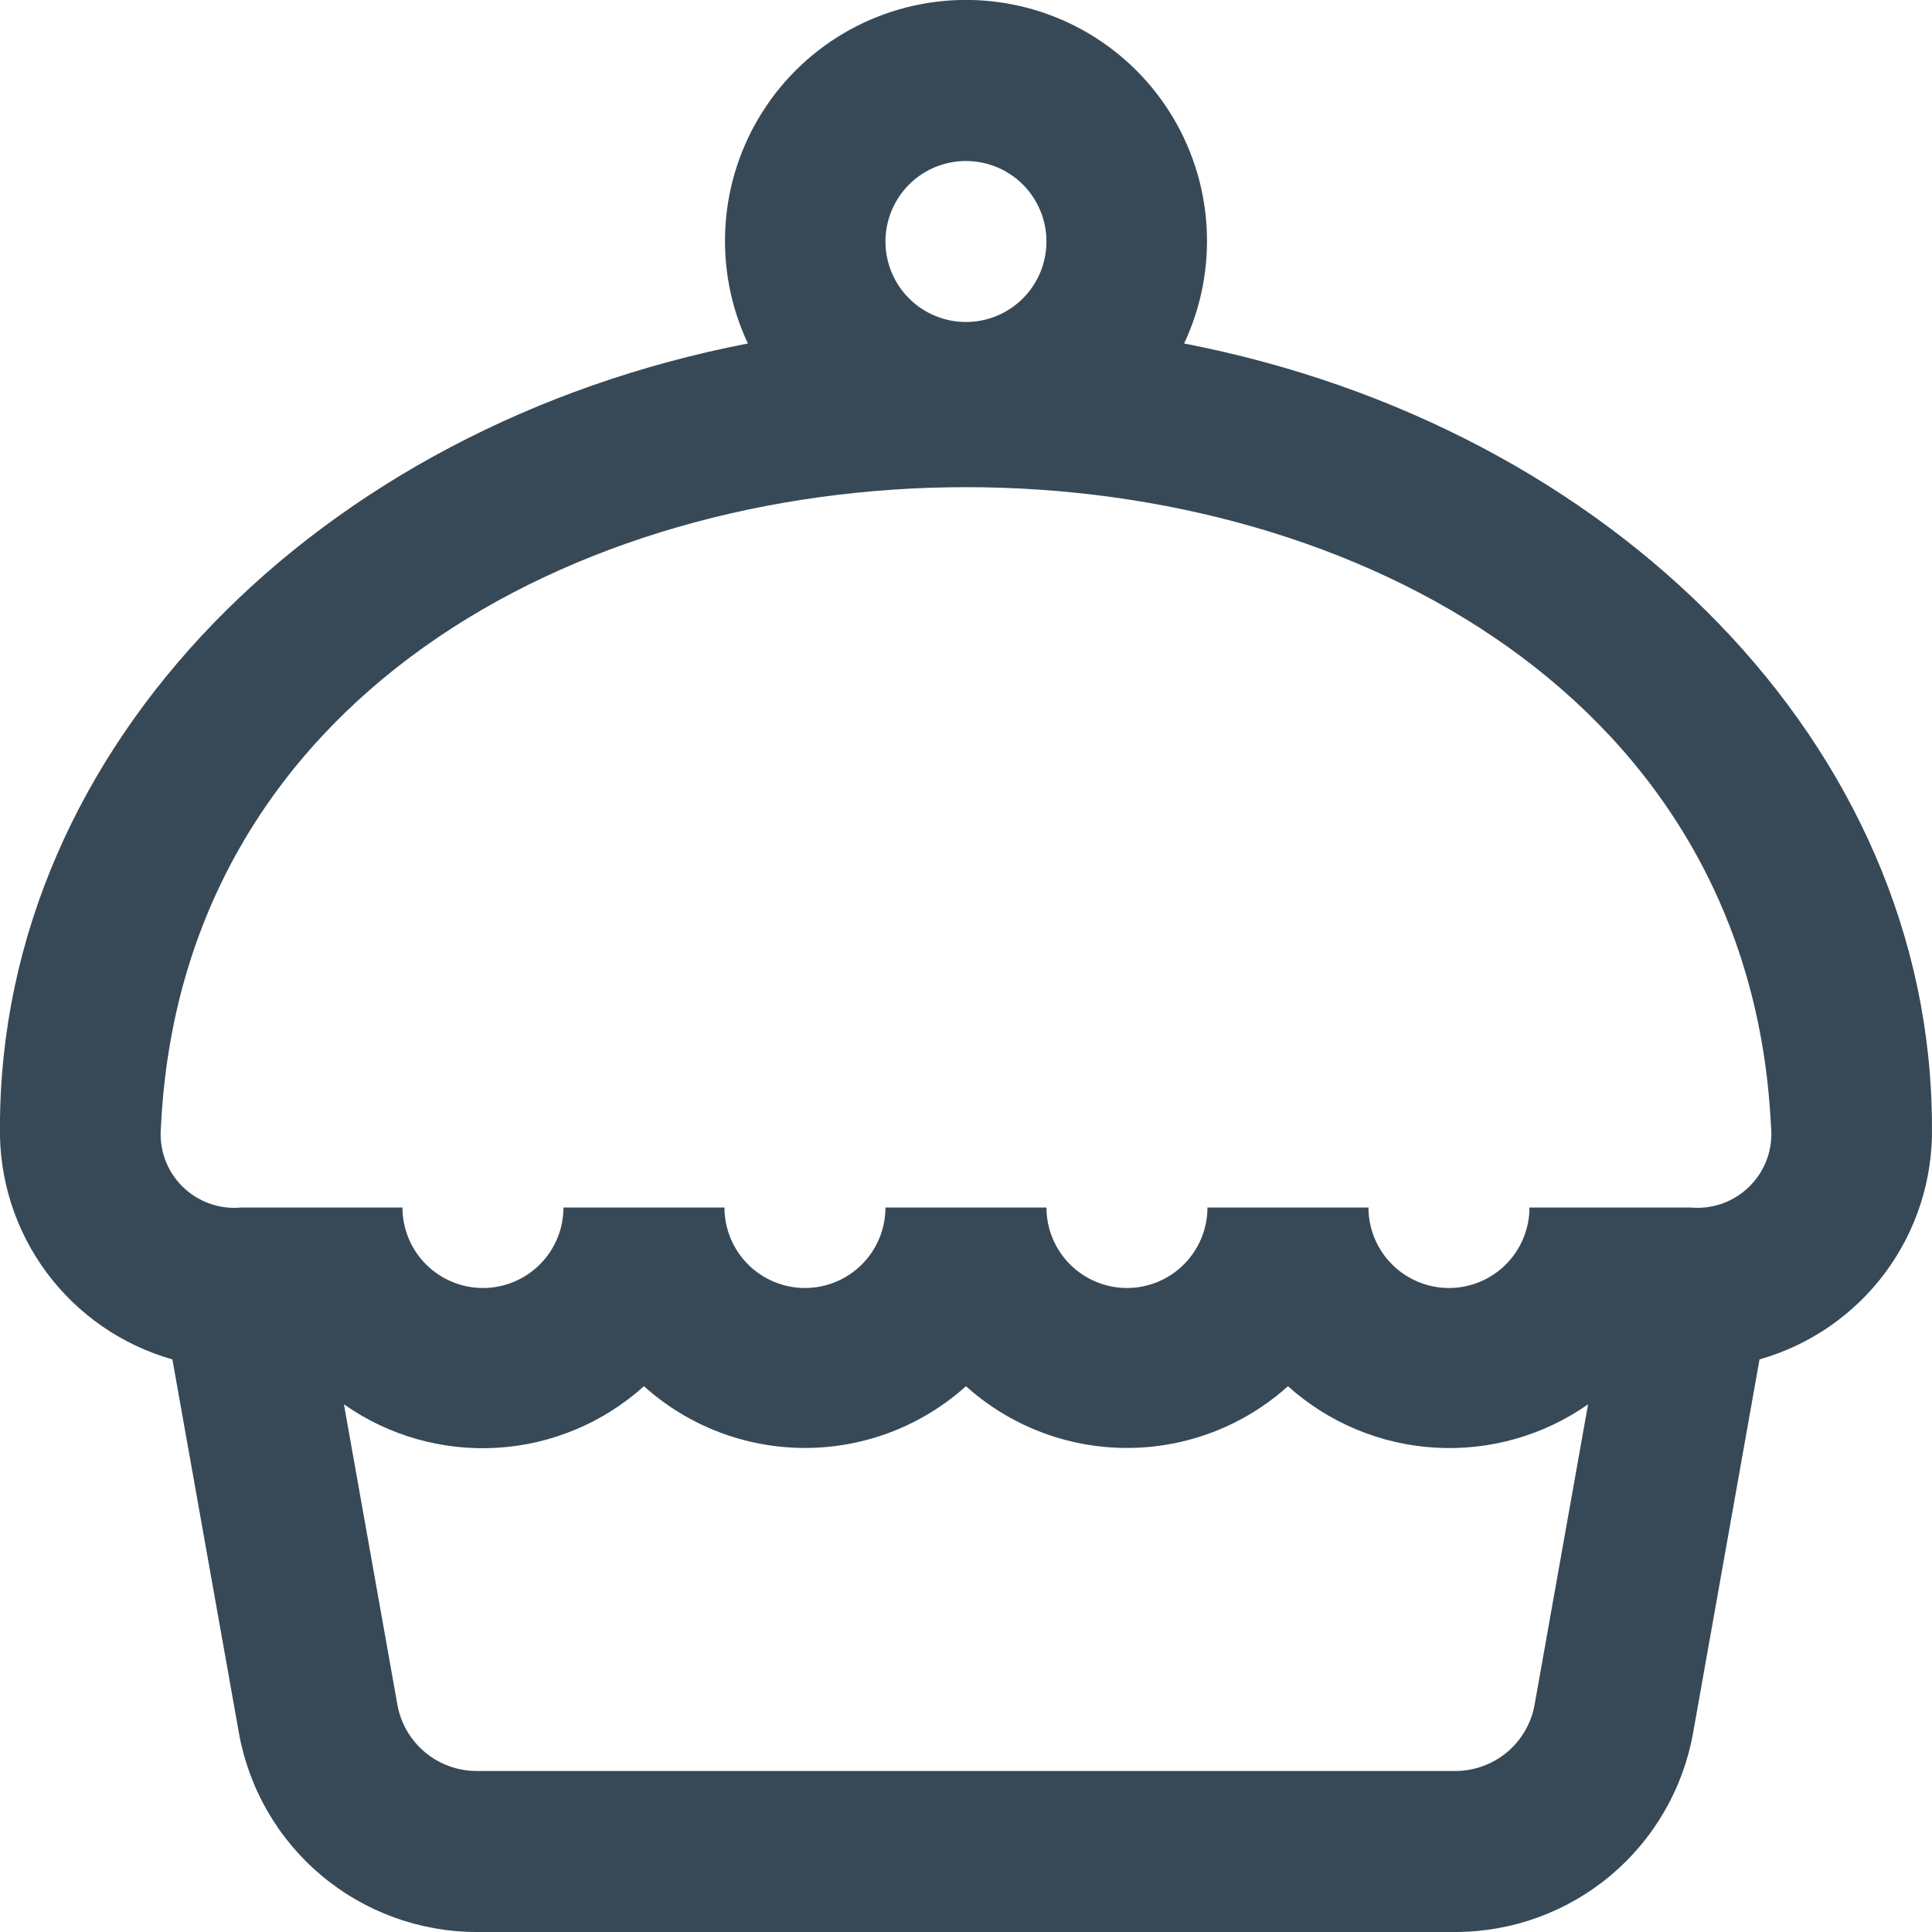 <svg width="48" height="48" viewBox="0 0 48 48" fill="none" xmlns="http://www.w3.org/2000/svg" xmlns:xlink="http://www.w3.org/1999/xlink">
<path d="M47.999,28C47.999,18.528 40.047,10.588 29.419,8.534C29.848,7.621 30.04,6.615 29.976,5.608C29.912,4.602 29.596,3.628 29.055,2.777C28.515,1.925 27.768,1.224 26.884,0.738C26,0.253 25.008,-0.002 24,-0.002C22.992,-0.002 21.999,0.253 21.116,0.738C20.232,1.224 19.485,1.925 18.945,2.777C18.404,3.628 18.087,4.602 18.024,5.608C17.96,6.615 18.152,7.621 18.581,8.534C7.951,10.588 -0.001,18.528 -0.001,28C-0.024,29.3 0.383,30.571 1.158,31.616C1.933,32.66 3.032,33.419 4.283,33.774L5.935,43.05C6.182,44.437 6.908,45.693 7.988,46.598C9.068,47.503 10.432,47.999 11.841,48L36.159,48C37.568,47.999 38.932,47.503 40.012,46.598C41.091,45.693 41.818,44.437 42.065,43.05L43.715,33.774C44.966,33.419 46.065,32.66 46.84,31.616C47.615,30.571 48.022,29.3 47.999,28ZM21.999,6C21.999,5.469 22.21,4.961 22.585,4.585C22.96,4.21 23.469,4 23.999,4C24.529,4 25.038,4.21 25.413,4.585C25.788,4.961 25.999,5.469 25.999,6C25.999,6.53 25.788,7.039 25.413,7.414C25.038,7.789 24.529,8 23.999,8C23.469,8 22.96,7.789 22.585,7.414C22.21,7.039 21.999,6.53 21.999,6ZM36.159,44L11.841,44C11.372,43.999 10.917,43.834 10.558,43.533C10.198,43.232 9.956,42.814 9.873,42.352L8.545,34.89C9.655,35.671 10.996,36.051 12.351,35.97C13.705,35.888 14.991,35.348 15.999,34.44C17.097,35.428 18.522,35.974 19.999,35.974C21.476,35.974 22.901,35.428 23.999,34.44C25.097,35.428 26.522,35.974 27.999,35.974C29.476,35.974 30.901,35.428 31.999,34.44C33.008,35.346 34.294,35.885 35.648,35.966C37.002,36.048 38.344,35.669 39.455,34.89L38.127,42.35C38.045,42.812 37.803,43.231 37.443,43.532C37.083,43.834 36.628,43.999 36.159,44L36.159,44ZM41.999,30L37.999,30C37.999,30.53 37.788,31.039 37.413,31.414C37.038,31.789 36.529,32 35.999,32C35.469,32 34.96,31.789 34.585,31.414C34.21,31.039 33.999,30.53 33.999,30L29.999,30C29.999,30.53 29.788,31.039 29.413,31.414C29.038,31.789 28.529,32 27.999,32C27.469,32 26.96,31.789 26.585,31.414C26.21,31.039 25.999,30.53 25.999,30L21.999,30C21.999,30.53 21.788,31.039 21.413,31.414C21.038,31.789 20.529,32 19.999,32C19.469,32 18.96,31.789 18.585,31.414C18.21,31.039 17.999,30.53 17.999,30L13.999,30C13.999,30.53 13.788,31.039 13.413,31.414C13.038,31.789 12.529,32 11.999,32C11.469,32 10.96,31.789 10.585,31.414C10.21,31.039 9.999,30.53 9.999,30L5.999,30C5.73,30.026 5.458,29.993 5.203,29.901C4.949,29.81 4.717,29.664 4.526,29.472C4.335,29.281 4.188,29.05 4.097,28.795C4.006,28.541 3.973,28.269 3.999,28C5.011,6.8 42.983,6.818 43.999,27.976C44.028,28.247 43.997,28.52 43.907,28.778C43.817,29.035 43.671,29.269 43.479,29.462C43.288,29.656 43.056,29.805 42.8,29.898C42.544,29.991 42.27,30.026 41.999,30Z" fill="#374957"/>
</svg>
